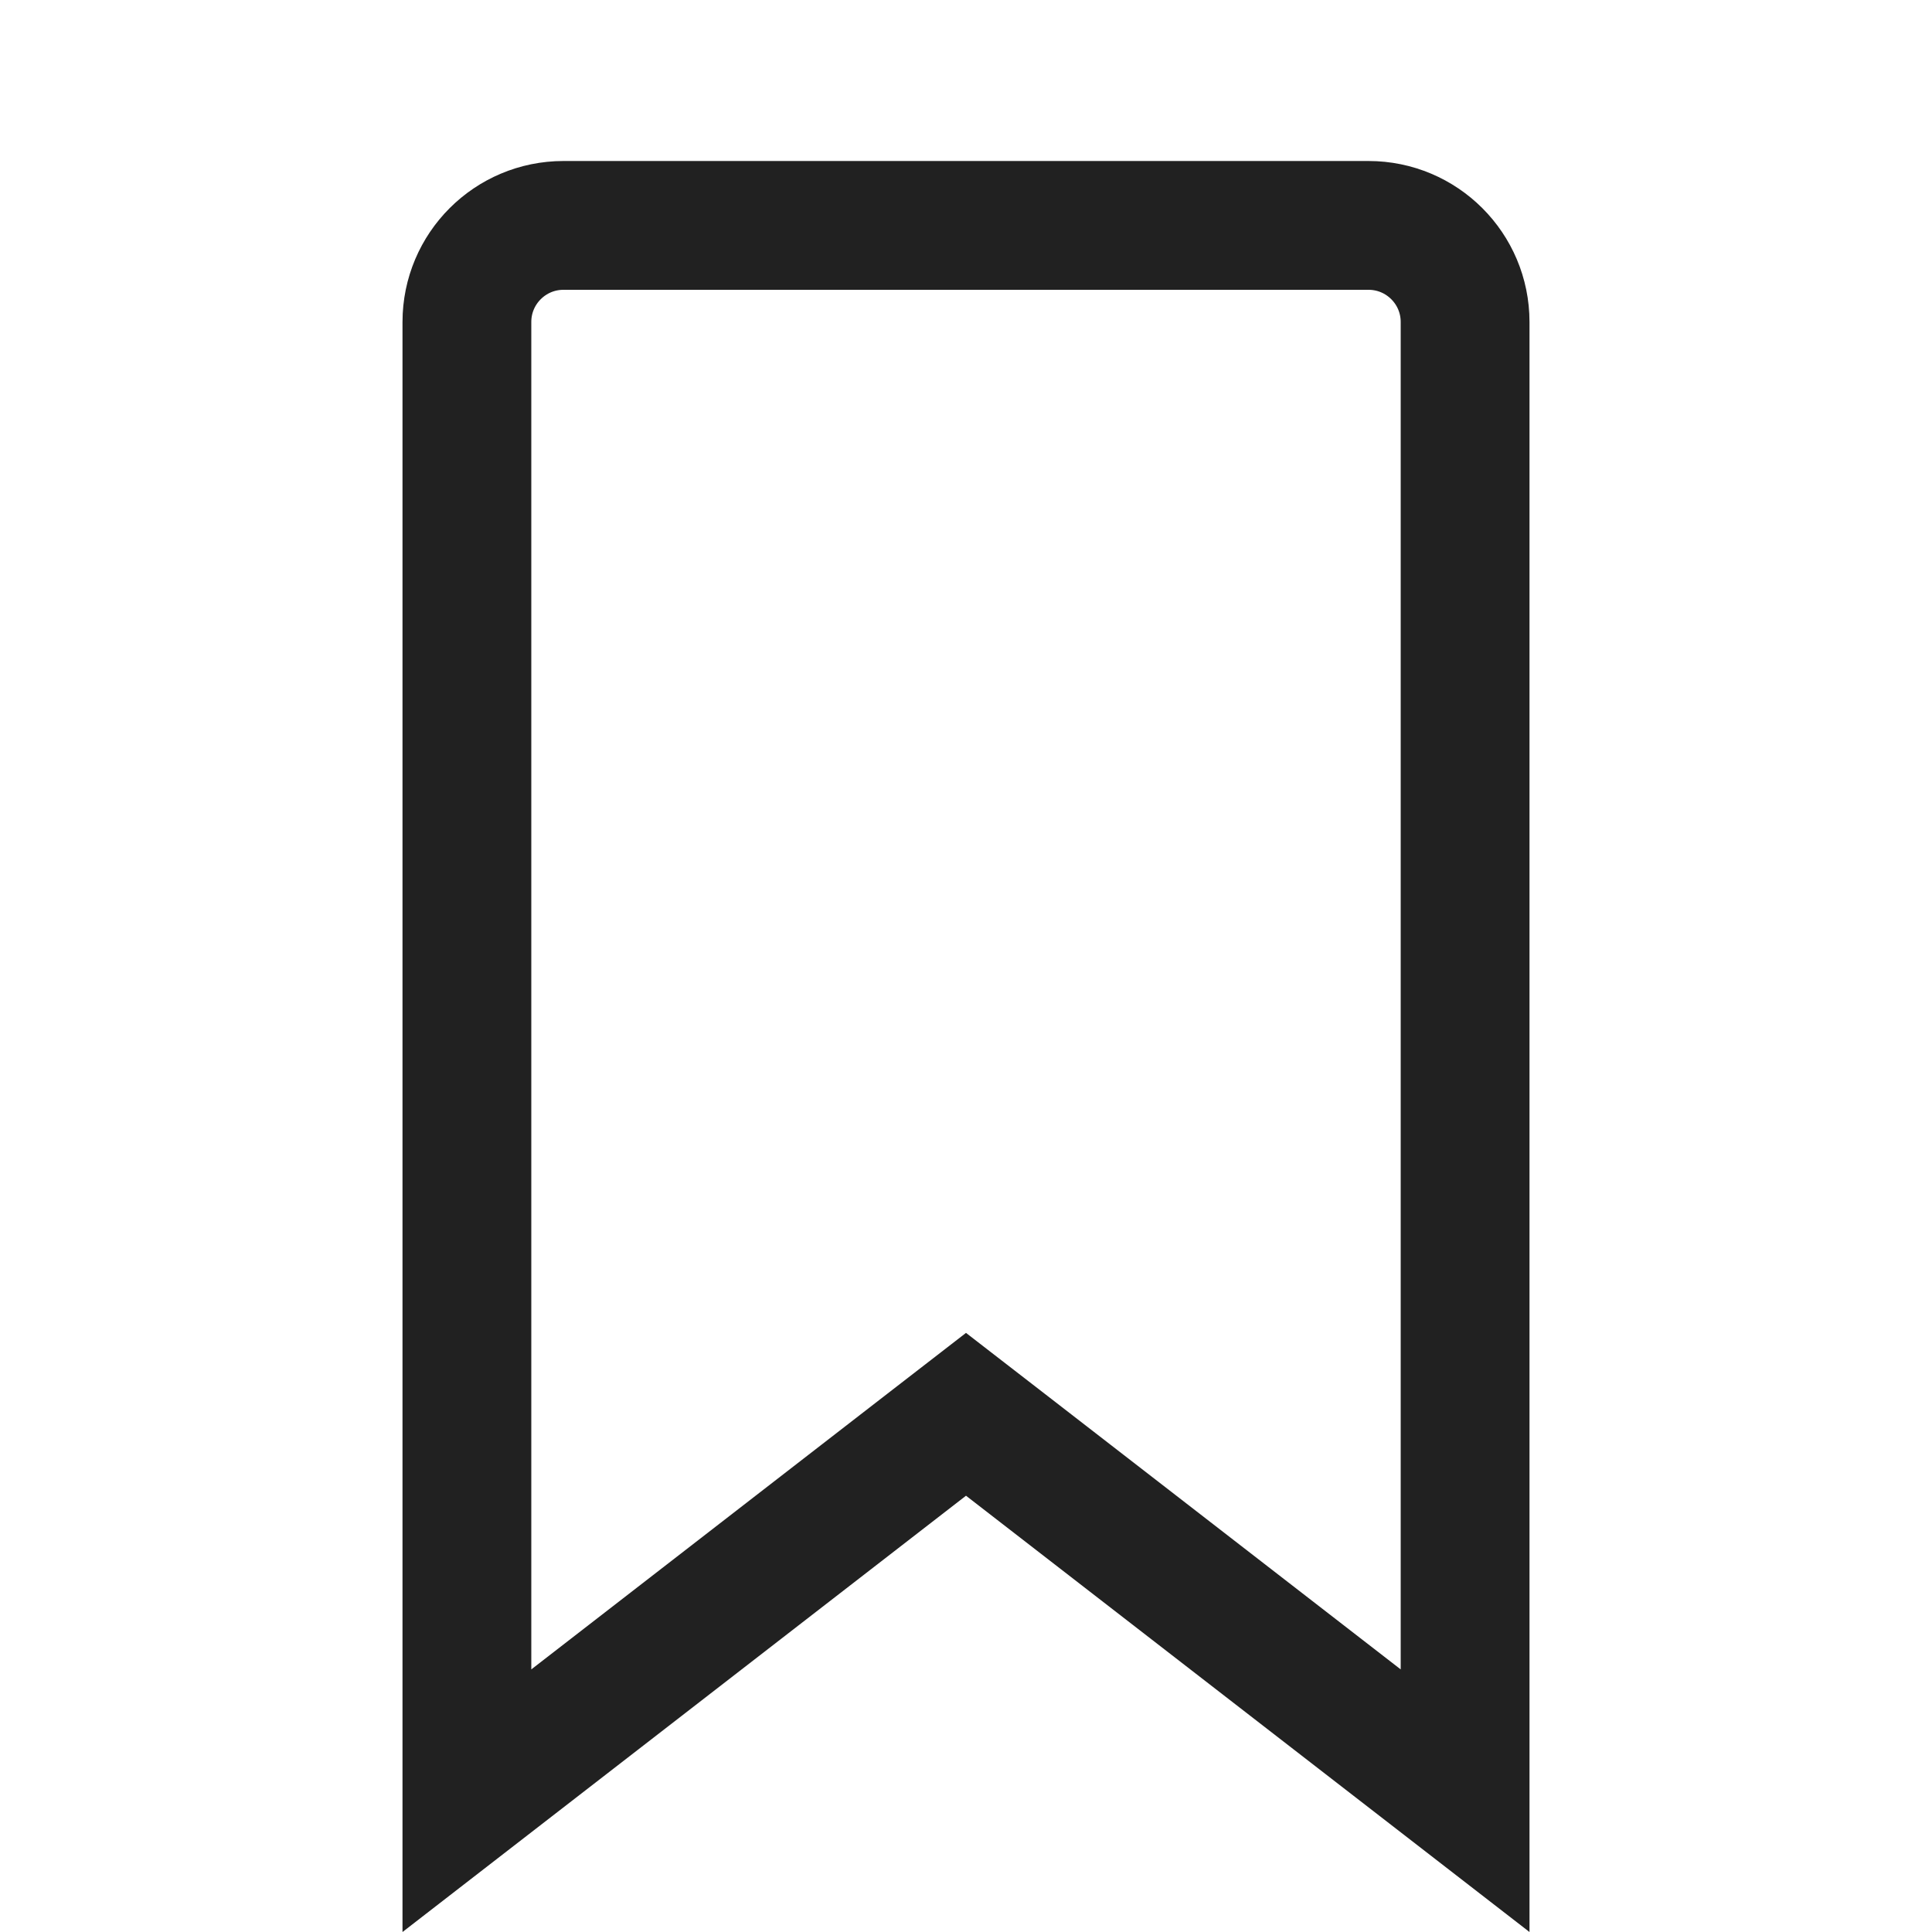<svg width="24" height="24" viewBox="0 0 24 24" fill="none" xmlns="http://www.w3.org/2000/svg">
<path d="M5.8 22.369V4C5.8 3.337 6.337 2.8 7 2.8H17C17.663 2.8 18.2 3.337 18.2 4V22.369L12.49 17.948L12 17.569L11.51 17.948L5.8 22.369Z" stroke="black" stroke-opacity="0.87" stroke-width="1.6"/>
</svg>
